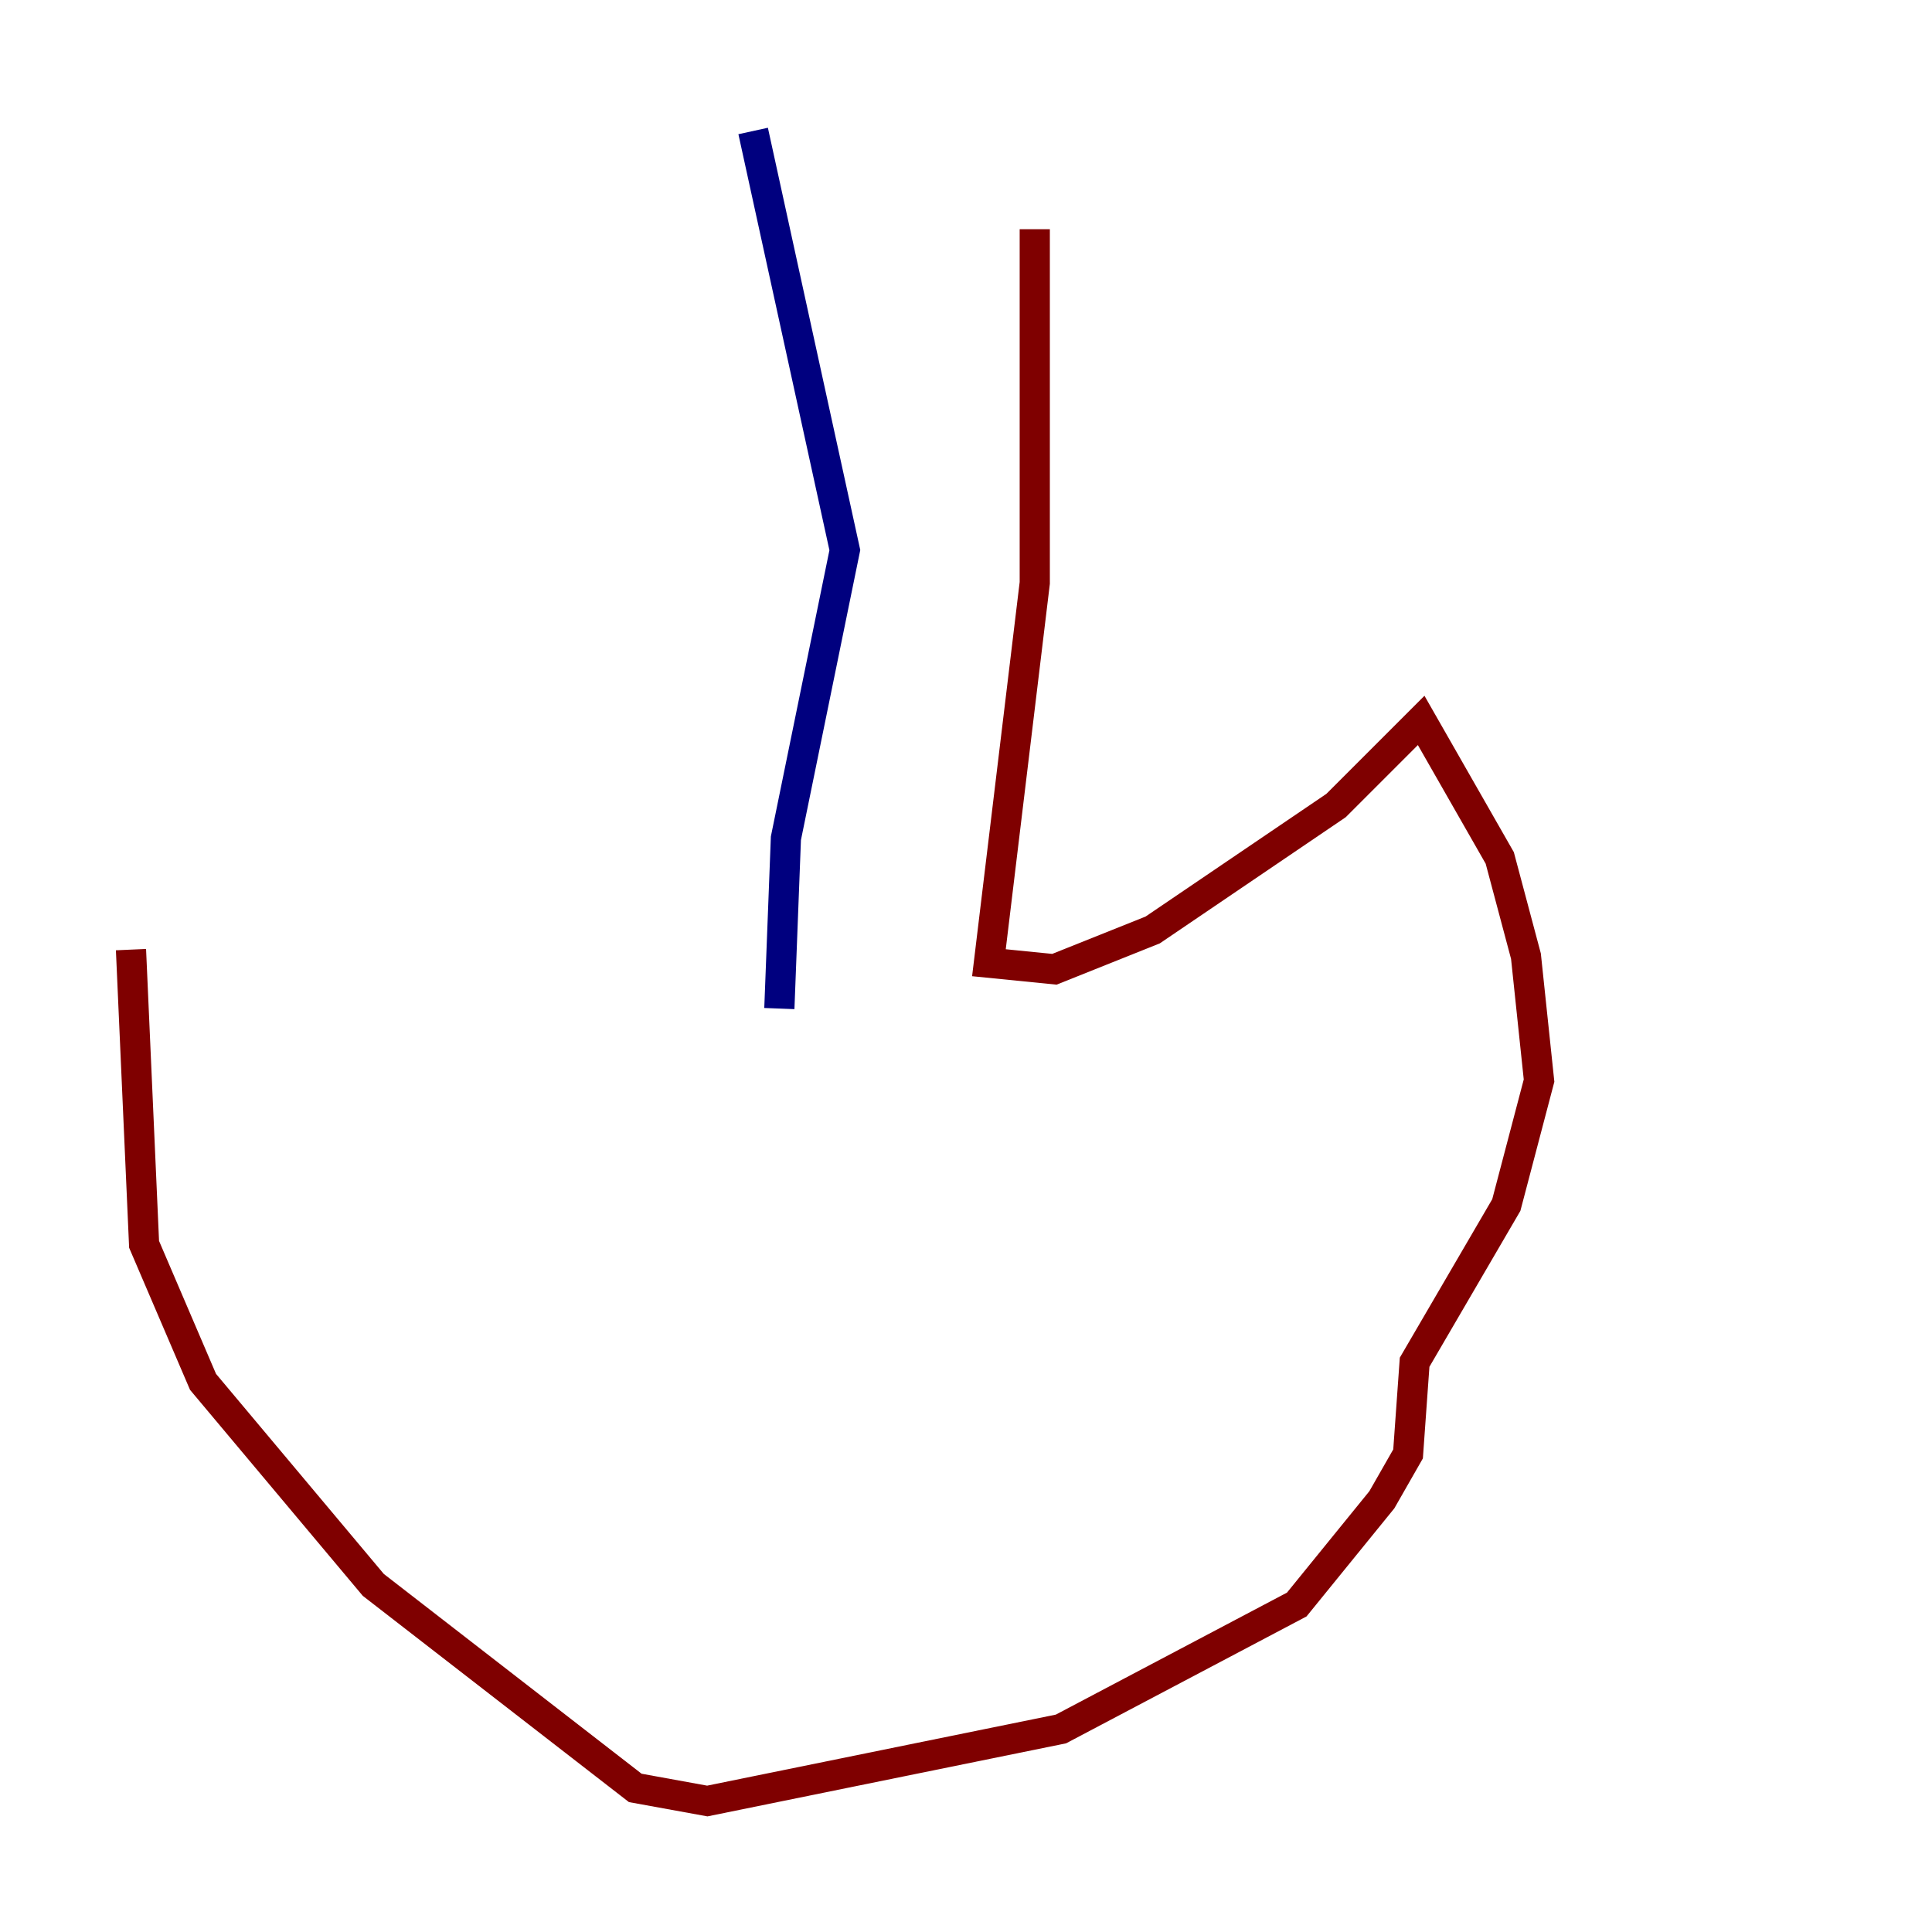 <?xml version="1.0" encoding="utf-8" ?>
<svg baseProfile="tiny" height="128" version="1.2" viewBox="0,0,128,128" width="128" xmlns="http://www.w3.org/2000/svg" xmlns:ev="http://www.w3.org/2001/xml-events" xmlns:xlink="http://www.w3.org/1999/xlink"><defs /><polyline fill="none" points="49.898,8.678 55.973,36.447 52.068,55.539 51.634,66.82" stroke="#00007f" stroke-width="2" /><polyline fill="none" points="68.556,15.186 68.556,38.617 65.519,63.783 69.858,64.217 76.366,61.614 88.515,53.37 94.156,47.729 99.363,56.841 101.098,63.349 101.966,71.593 99.797,79.837 93.722,90.251 93.288,96.325 91.552,99.363 85.912,106.305 70.291,114.549 46.861,119.322 42.088,118.454 24.732,105.003 13.451,91.552 9.546,82.441 8.678,62.915" stroke="#7f0000" stroke-width="2" /></svg>